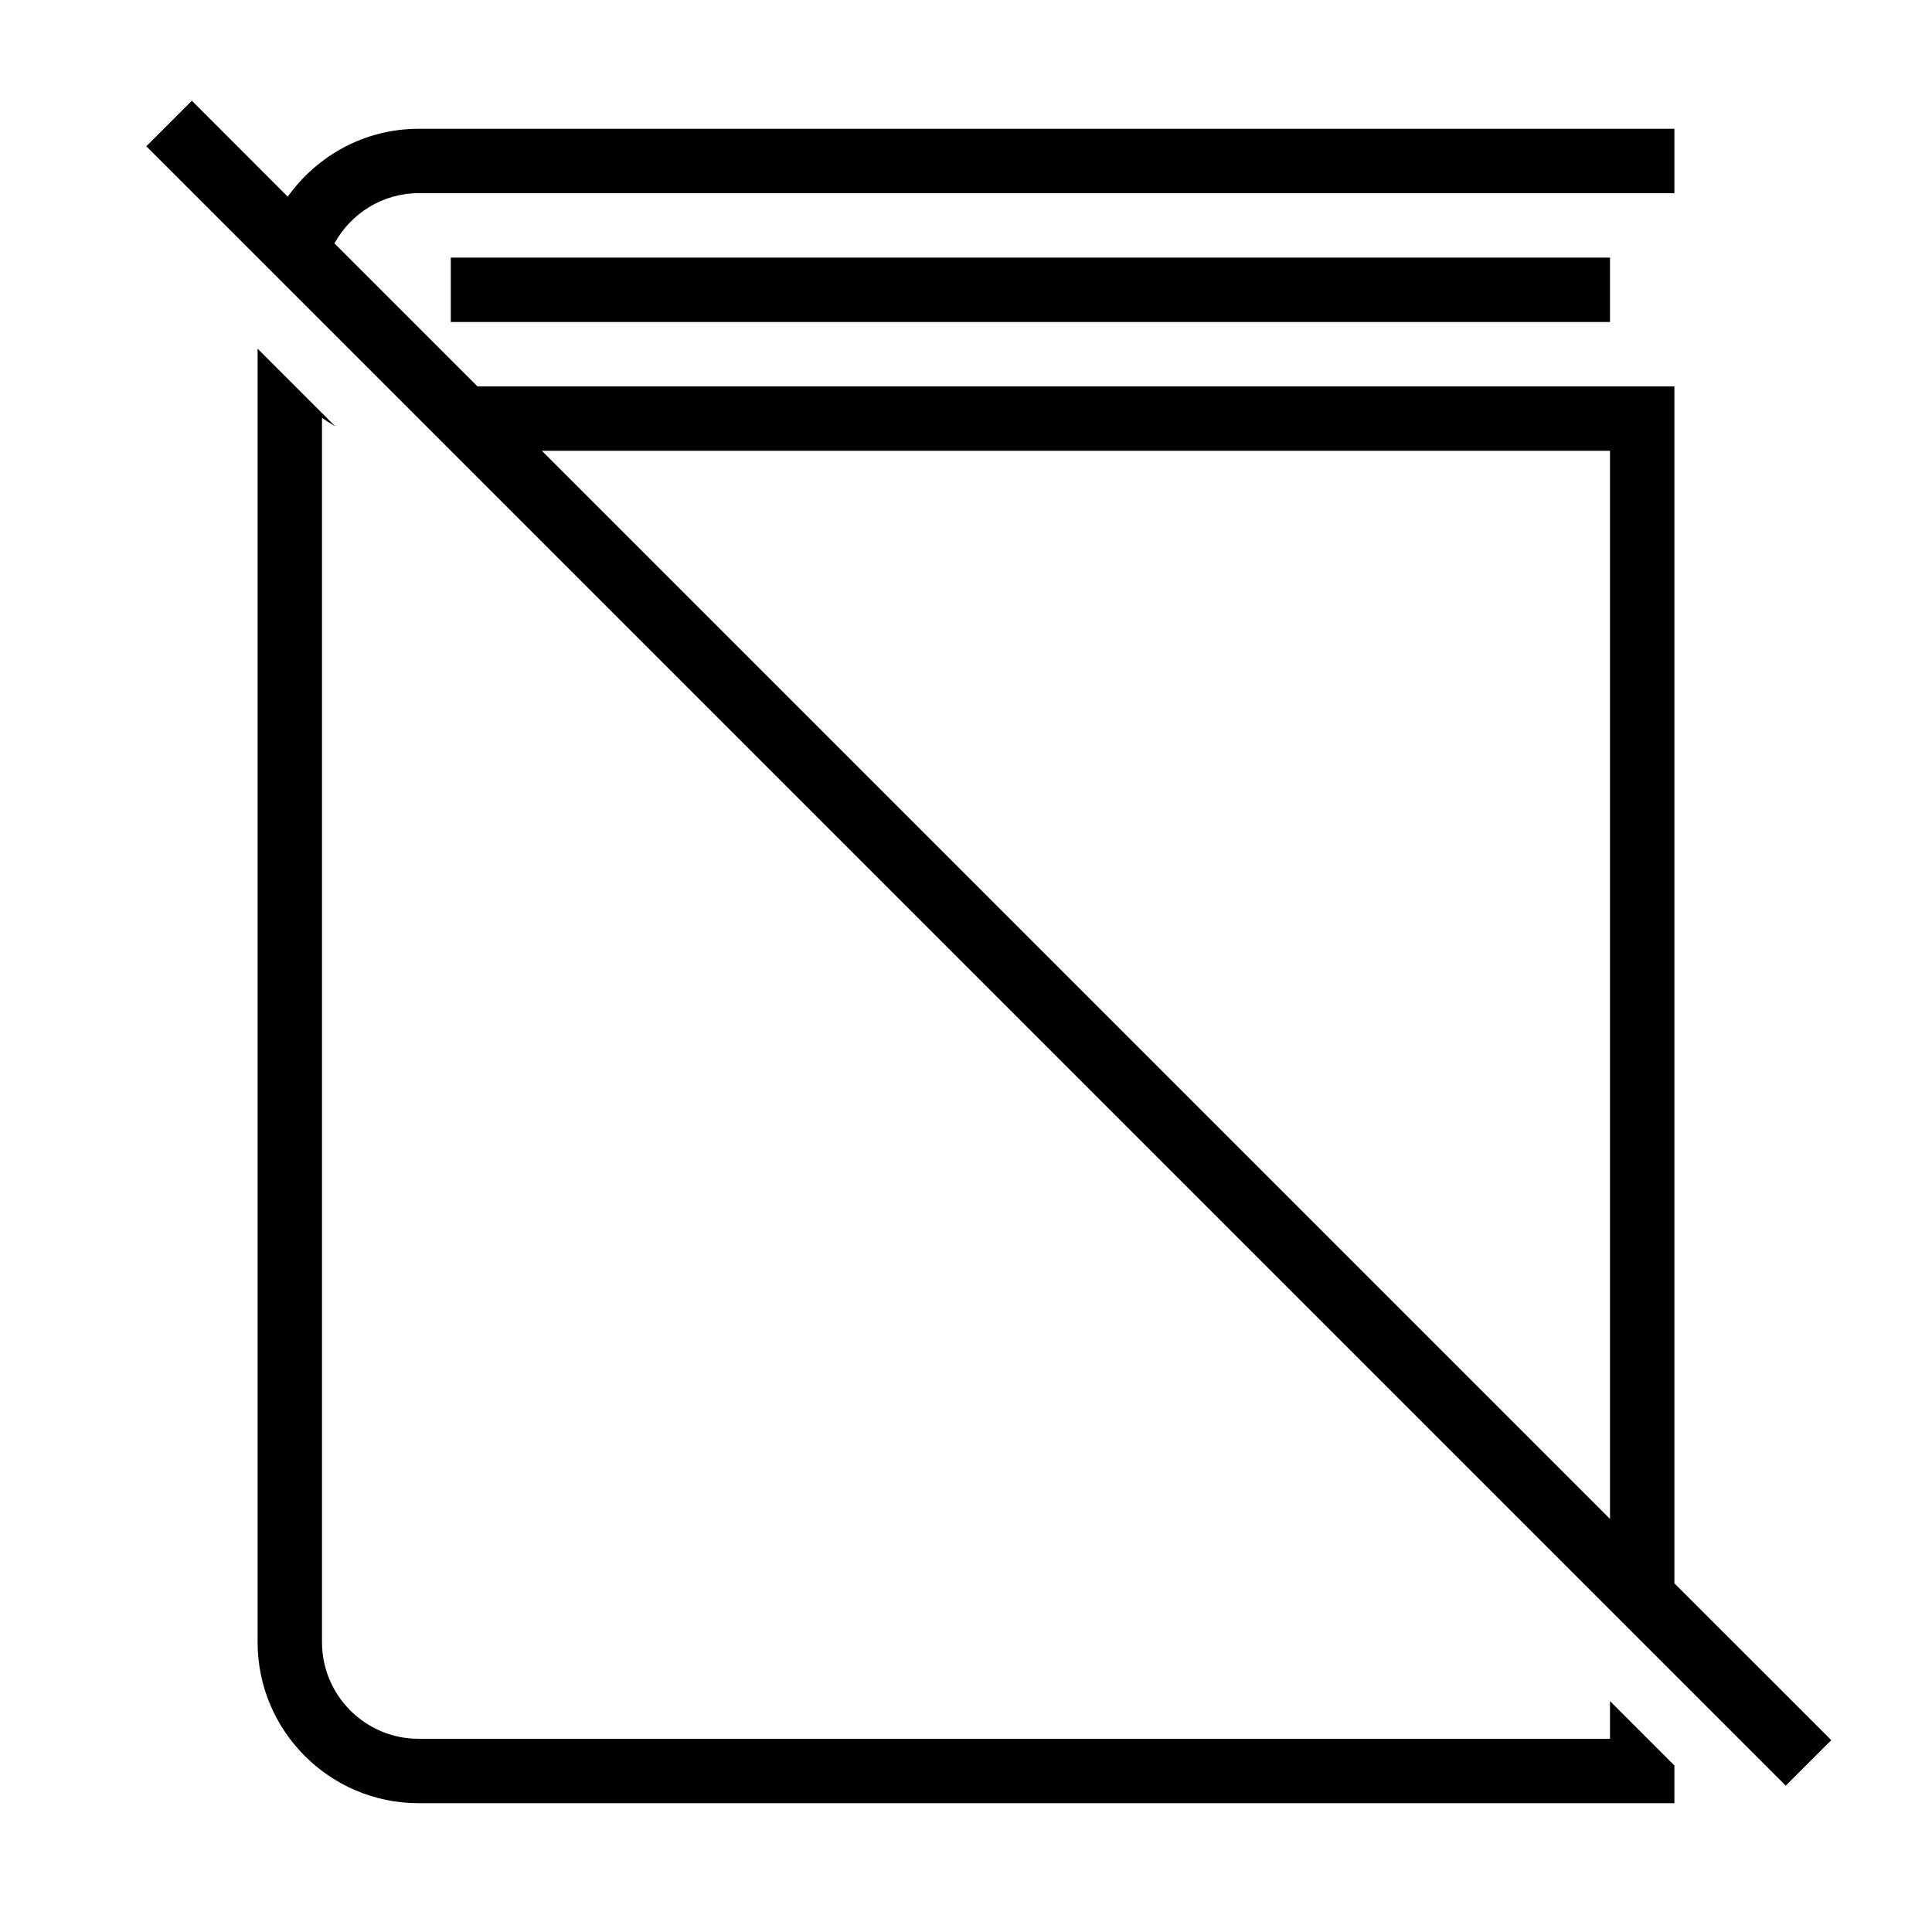 <?xml version="1.0" encoding="iso-8859-1"?>
<!DOCTYPE svg PUBLIC "-//W3C//DTD SVG 1.1//EN" "http://www.w3.org/Graphics/SVG/1.1/DTD/svg11.dtd">
<svg version="1.1" xmlns="http://www.w3.org/2000/svg" xmlns:xlink="http://www.w3.org/1999/xlink" x="0px" y="0px" width="30" height="30" viewBox="0 0 30 30" xml:space="preserve">
    <g transform="translate(-510 -140)">
        <g xmlns="http://www.w3.org/2000/svg" xmlns:xlink="http://www.w3.org/1999/xlink" id="book-cover-off-7">
		<path d="M536,142h-19.5c-0.839,0-1.578,0.418-2.032,1.054l-1.489-1.49l-0.707,0.707l25.457,25.457l0.707-0.707L536,164.586V146    h-18.586l-2.221-2.221c0.256-0.462,0.742-0.779,1.307-0.779H536V142z M535,147v16.586L518.414,147H535z"/>
		<path d="M535,167h-18.5c-0.827,0-1.5-0.673-1.5-1.5v-19.013c0.065,0.049,0.137,0.09,0.206,0.133L514,145.414V165.5    c0,1.378,1.121,2.5,2.5,2.5H536v-0.586l-1-1V167z"/>
		<rect x="517" y="144" width="18" height="1"/>
	</g>
	
    </g>
</svg>
